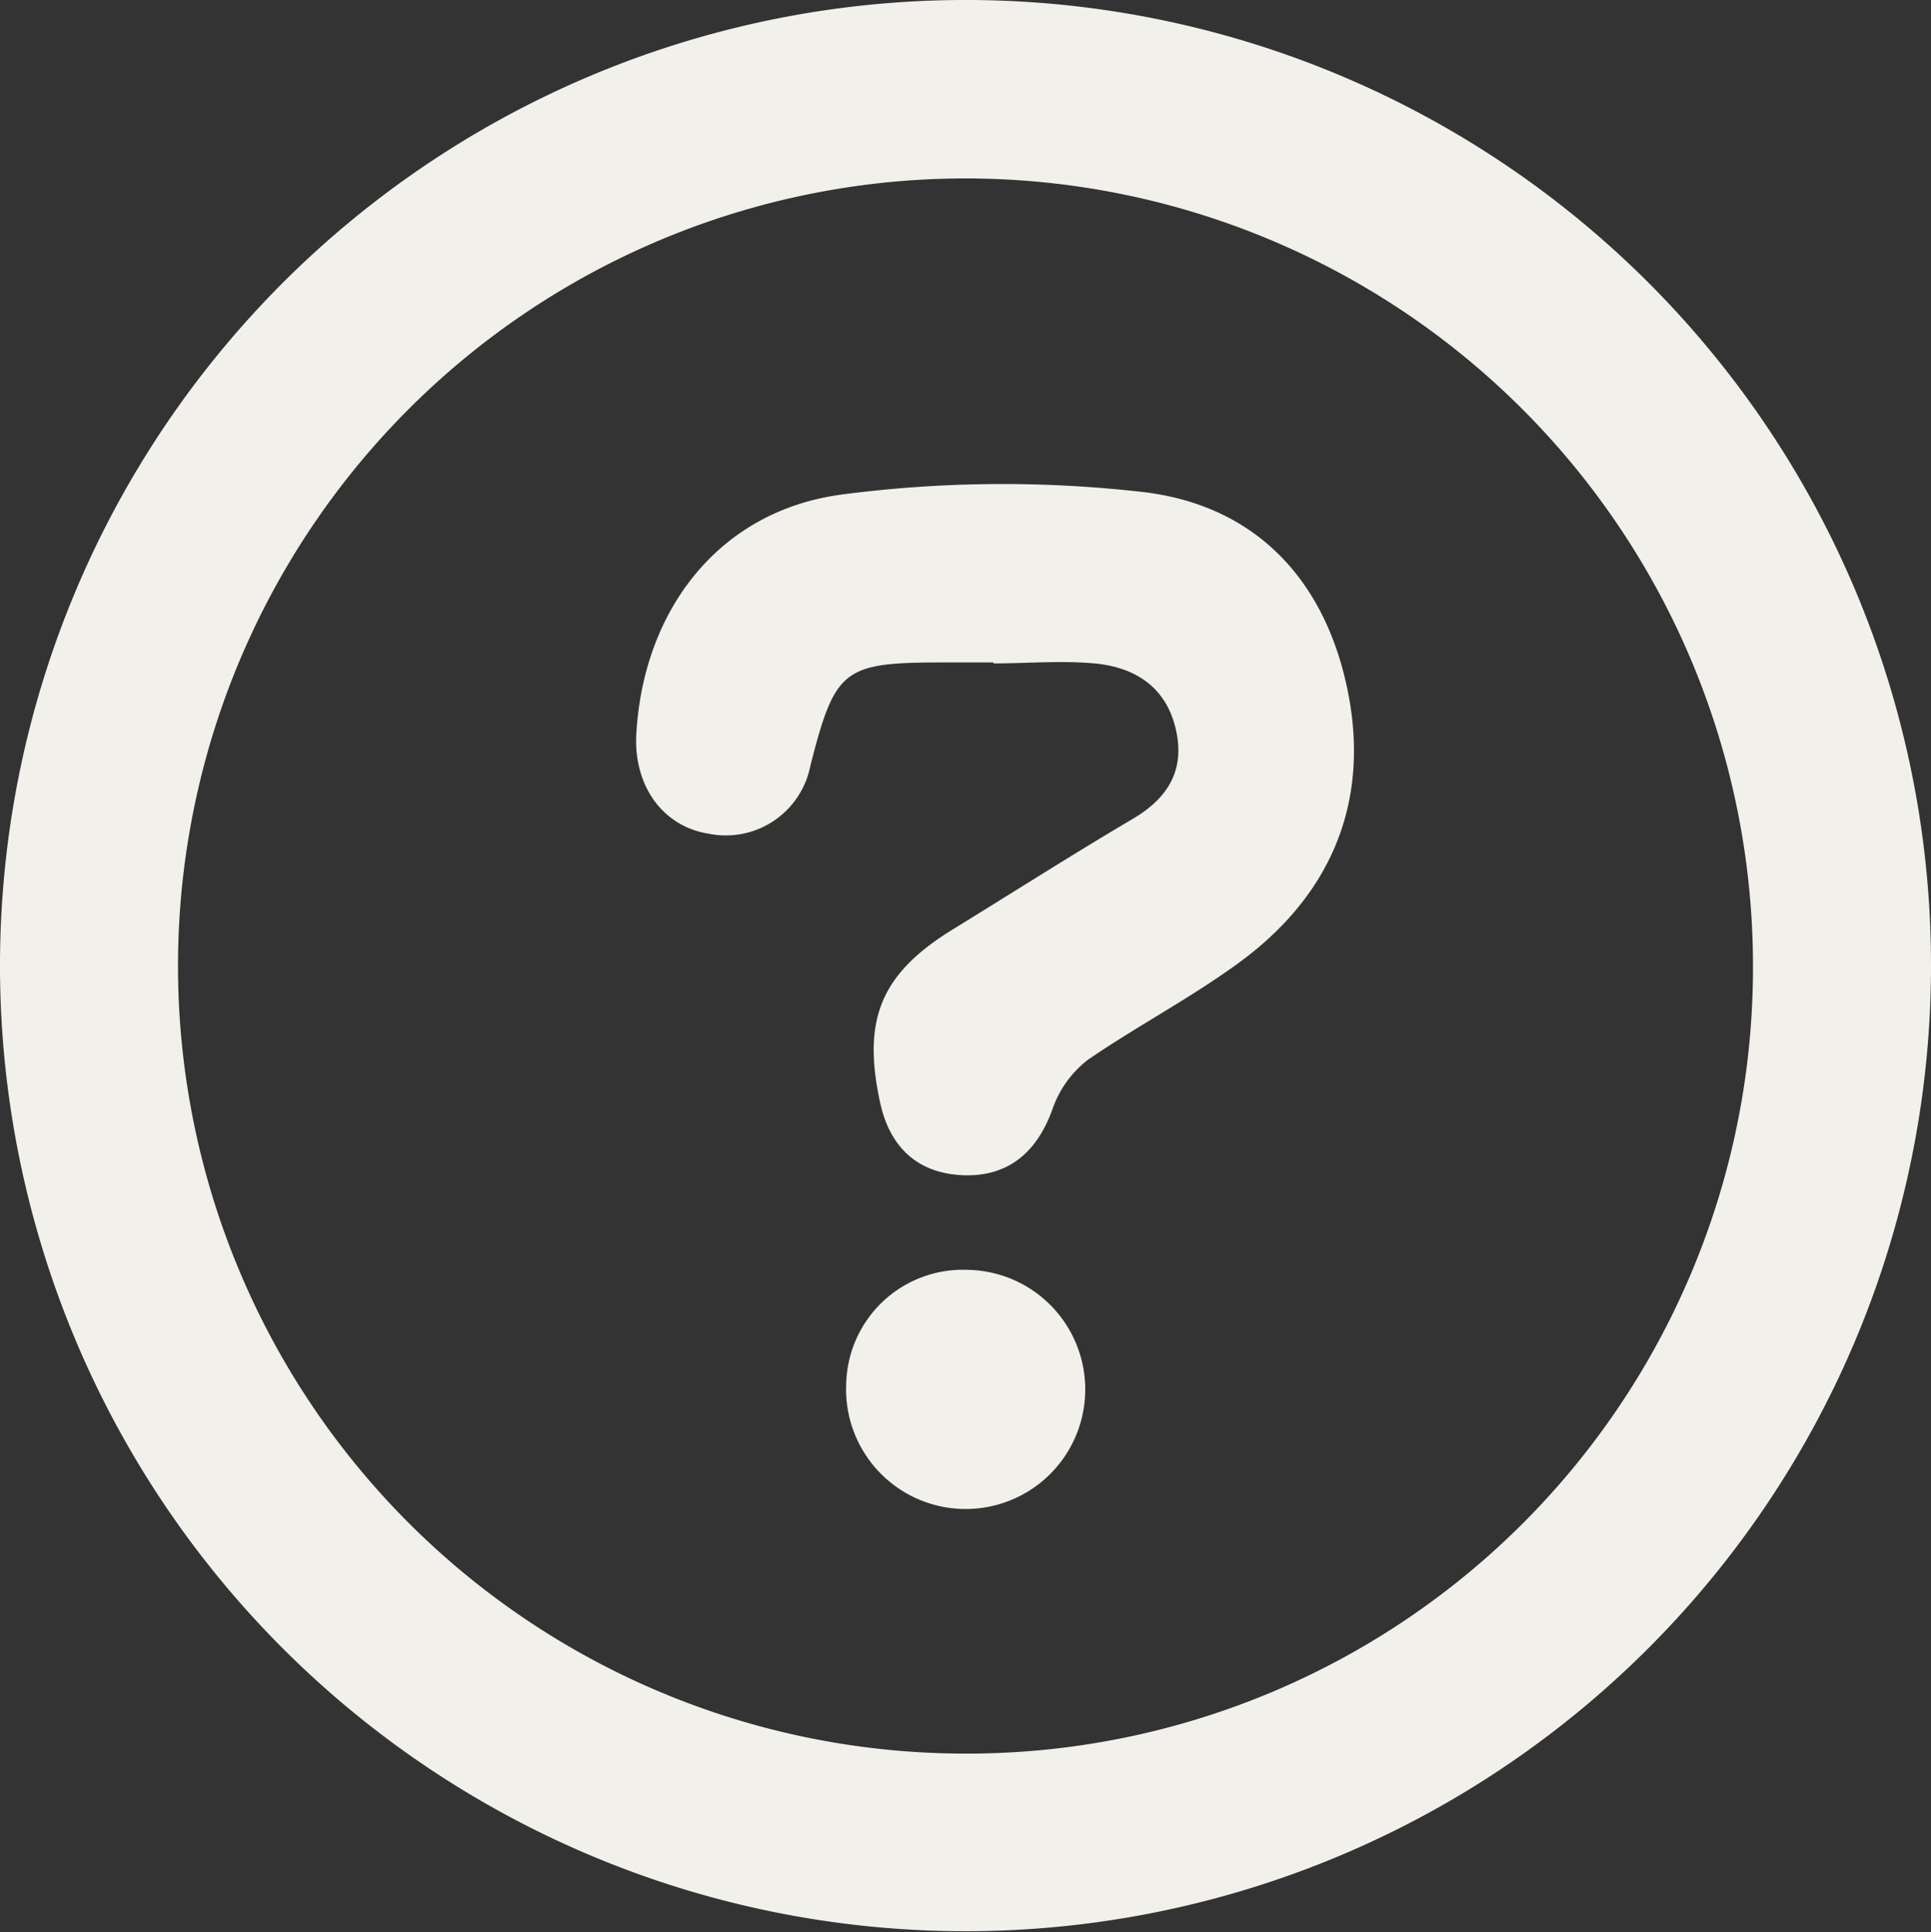 <svg id="Camada_1" data-name="Camada 1" xmlns="http://www.w3.org/2000/svg" viewBox="0 0 143.08 143.16"><rect x="0" y="0" width="143.08" height="143.16" fill="#333333" stroke="none"/><defs><style>.cls-1{fill:#f1f0ea;}</style></defs><path class="cls-1" d="M143.08,71.6A71.54,71.54,0,1,1,71.82,0,71.49,71.49,0,0,1,143.08,71.6Zm-13.19,0a58.35,58.35,0,1,0-58.31,58.32A58.23,58.23,0,0,0,129.89,71.6Z"/><path class="cls-1" d="M73.6,49.08H69.88c-7.41,0-8,.45-9.84,7.68a6.38,6.38,0,0,1-7.56,5c-3.38-.54-5.55-3.56-5.33-7.39.52-9.17,6.1-16.48,15.14-17.72a91.6,91.6,0,0,1,22.2-.22c8.33.9,13.61,6.31,15.34,14.6S98.7,66.24,91.89,71.26C88.3,73.9,84.28,76,80.62,78.51A7.85,7.85,0,0,0,78,82.13c-1.14,3.23-3.29,5.06-6.61,4.94s-5.45-2-6.18-5.4c-1.33-6.15.05-9.53,5.4-12.82,4.44-2.73,8.83-5.53,13.32-8.18,2.71-1.59,3.93-3.75,3.15-6.82s-3.12-4.44-6-4.7c-2.46-.22-5,0-7.45,0Z"/><path class="cls-1" d="M71.7,94.08a8.86,8.86,0,1,1-9,8.49A8.65,8.65,0,0,1,71.7,94.08Z"/></svg>
